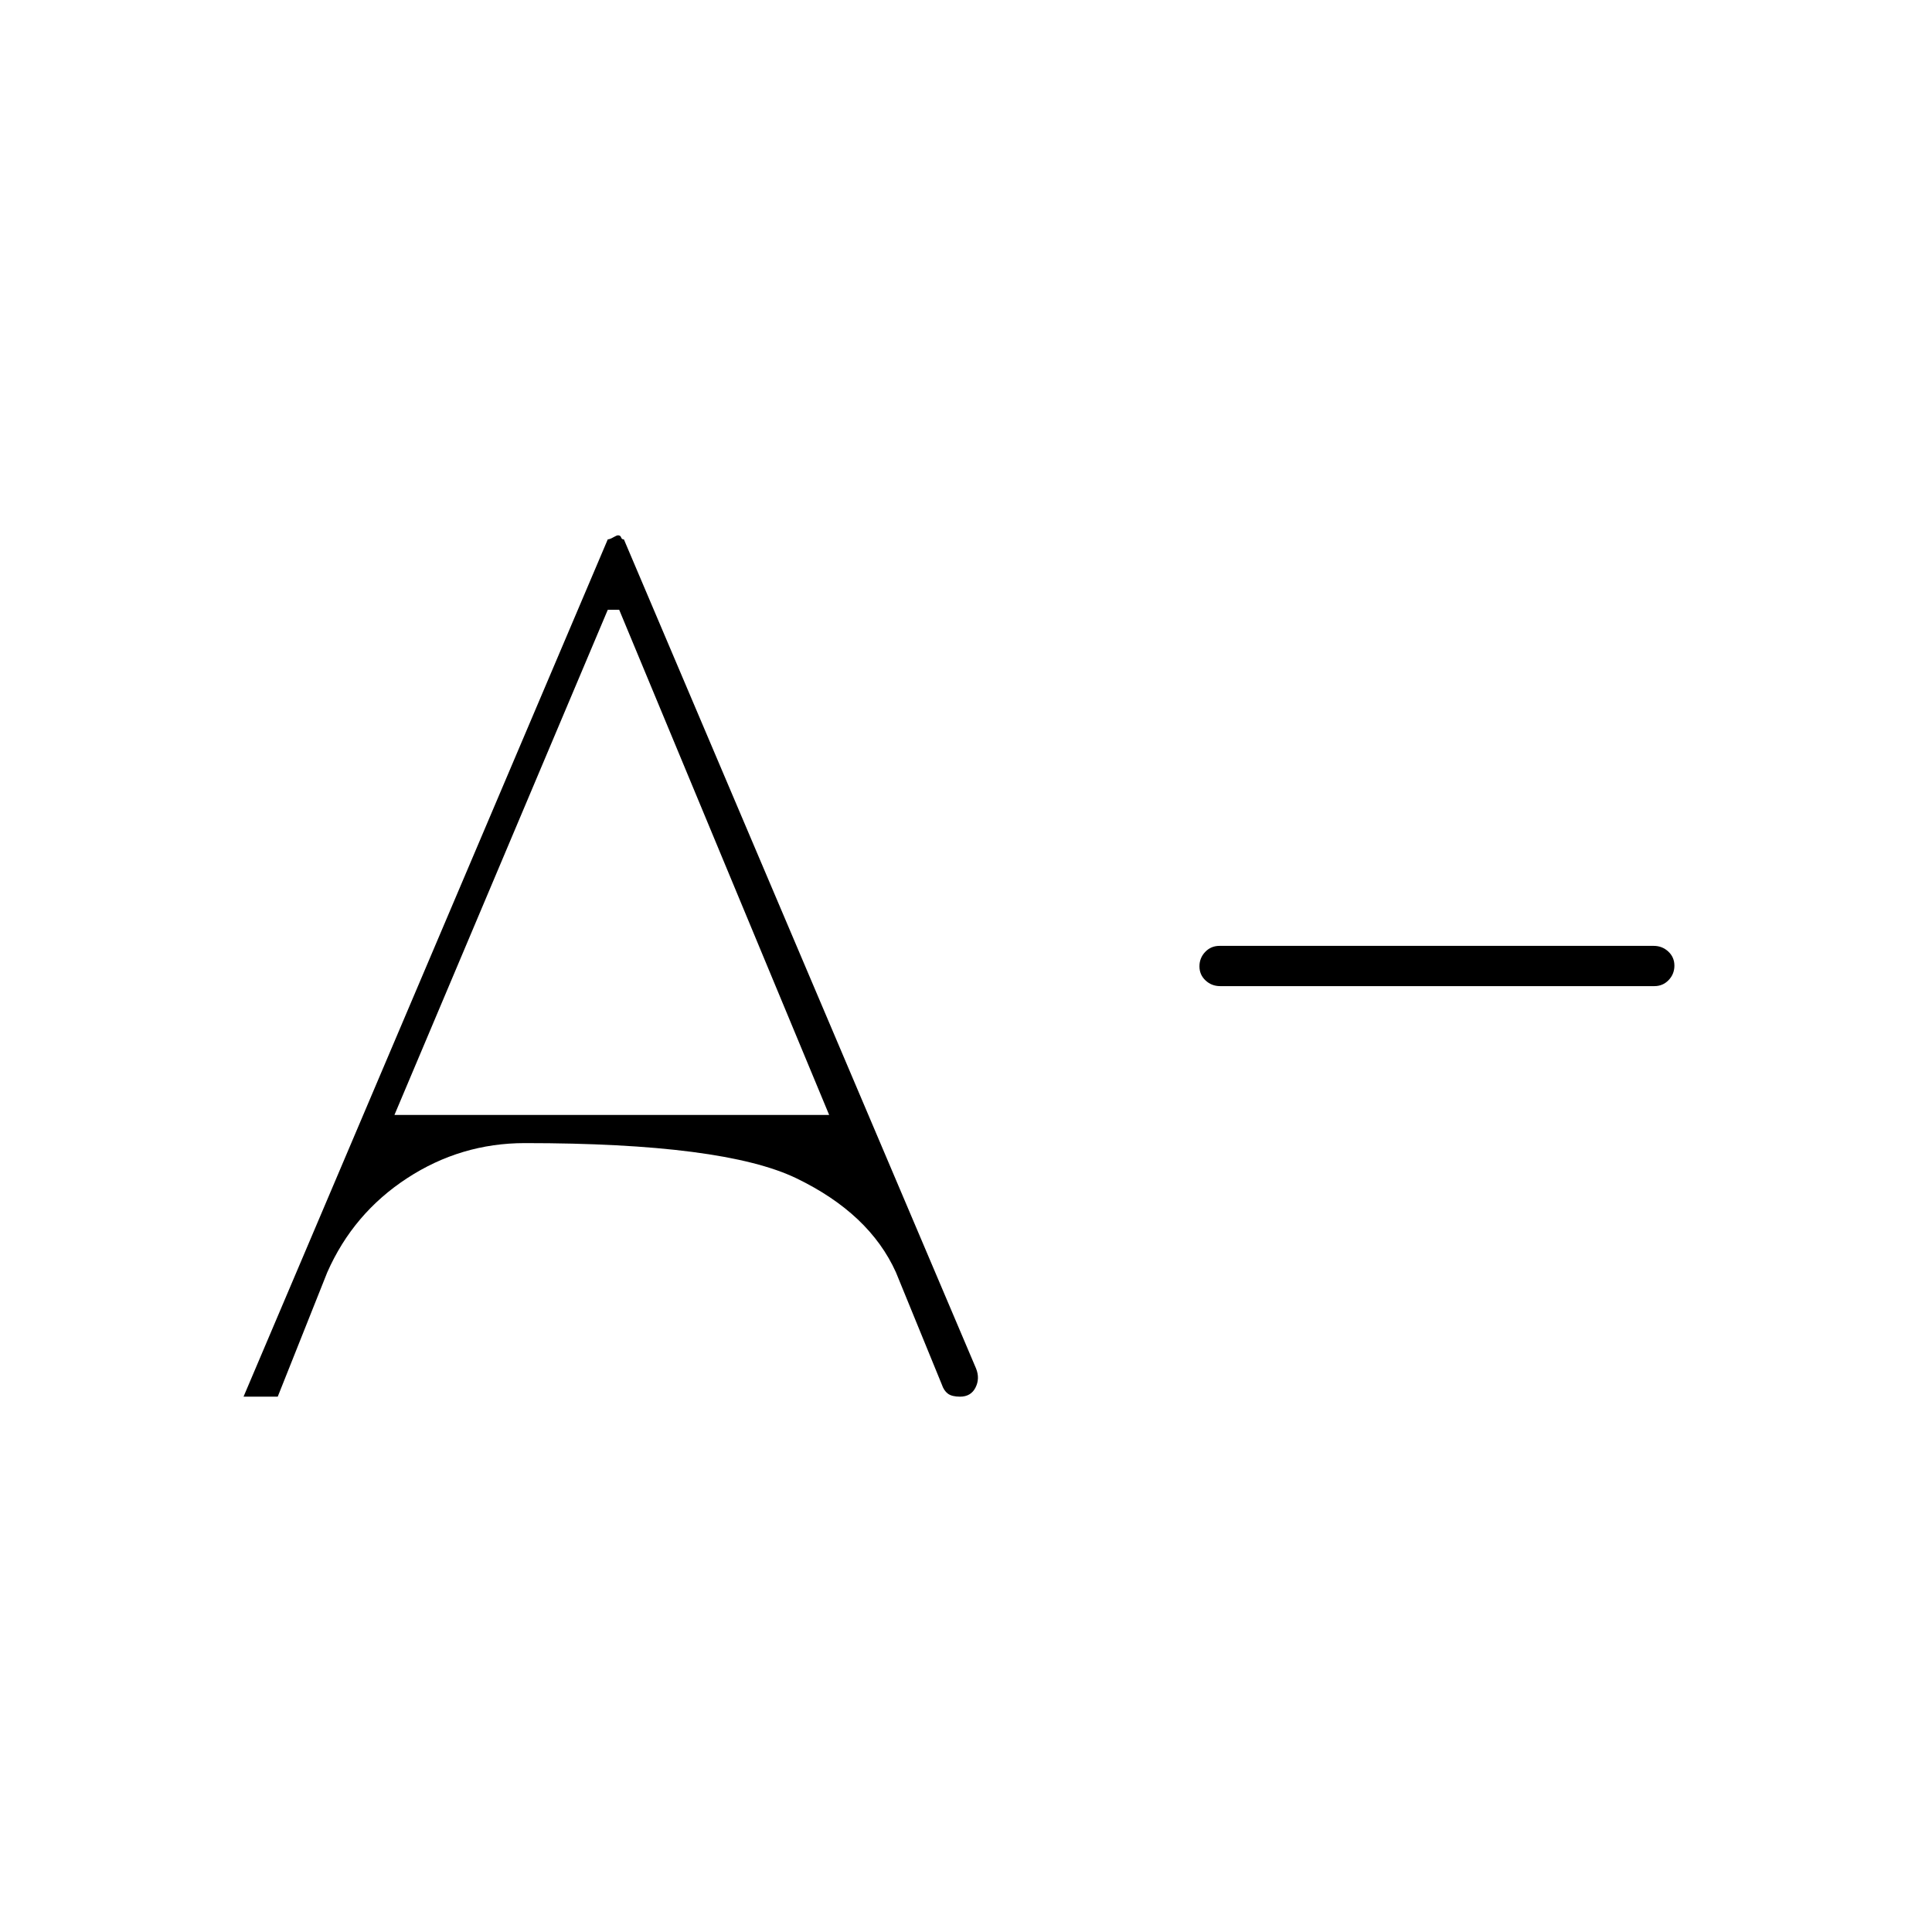 <svg xmlns="http://www.w3.org/2000/svg" height="20" viewBox="0 -960 960 960" width="20"><path d="M121.011-266 302-692q1 0 2.722-1t2.359-1q1.205 0 1.562 1.057.357 1.058 1.357.943l175 412q2 5-.289 9.5-2.29 4.5-7.711 4.5h.118Q473-266 471-267.5t-3-4.5l-22.832-55.825Q432-357 395.749-374.5 359.499-392 260.812-392q-31.812 0-58.537 17.452-26.725 17.452-39.652 46.744L138-266h-16.989ZM196-406h216L307.674-657H302L196-406Zm410.283-64q-4.233 0-7.258-2.825-3.025-2.824-3.025-7 0-4.175 2.863-7.175 2.864-3 7.097-3h215.757q4.233 0 7.258 2.825 3.025 2.824 3.025 7 0 4.175-2.863 7.175-2.864 3-7.097 3H606.283Z"/></svg>